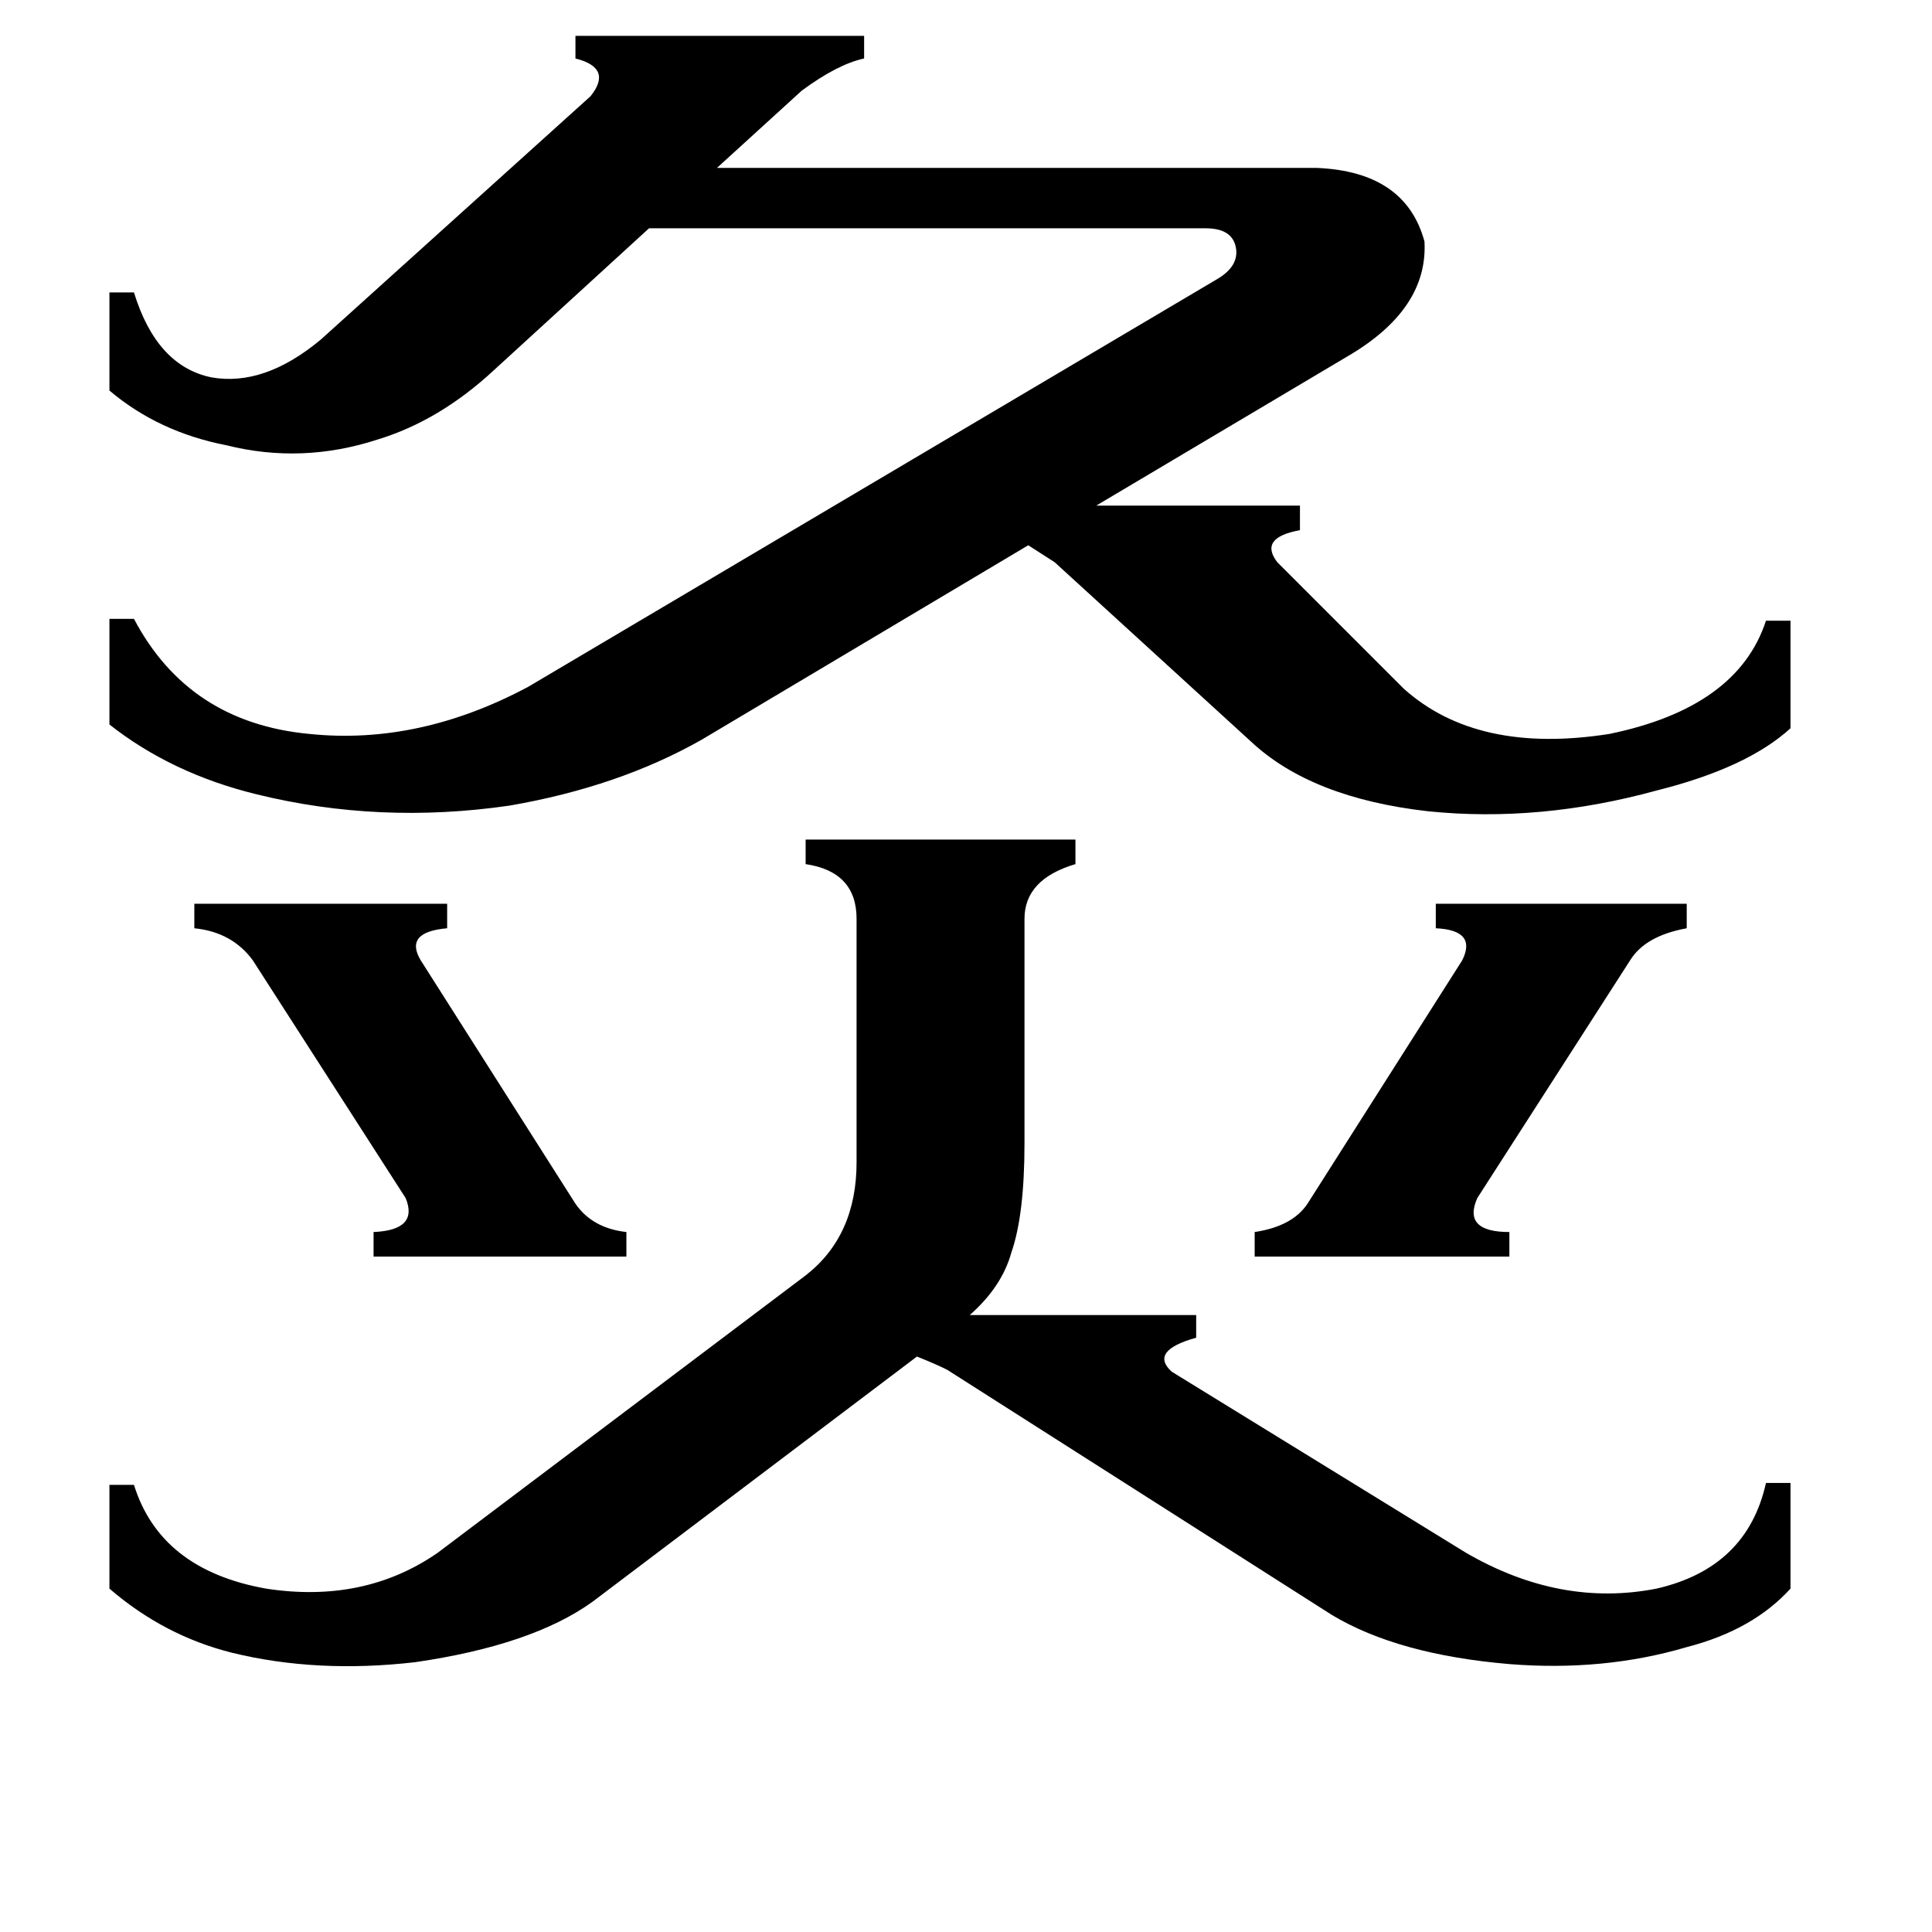 <svg xmlns="http://www.w3.org/2000/svg" viewBox="0 -800 1024 1024">
	<path fill="#000000" d="M103 -321H237V-308Q214 -306 223 -291L305 -162Q314 -149 332 -147V-134H198V-147Q222 -148 215 -165L134 -291Q123 -306 103 -308ZM665 -147Q685 -150 693 -162L775 -291Q783 -307 761 -308V-321H894V-308Q872 -304 864 -291L783 -165Q775 -147 800 -147V-134H665ZM427 -124Q454 -145 454 -184V-313Q454 -338 427 -342V-355H570V-342Q543 -334 543 -313V-194Q543 -156 536 -136Q531 -118 514 -103H634V-91Q609 -84 621 -73L777 23Q827 52 878 42Q926 31 936 -14H949V42Q929 64 894 73Q850 86 800 82Q741 77 706 56L502 -74Q496 -77 486 -81L314 49Q282 72 220 81Q168 87 123 76Q87 67 58 42V-13H71Q85 32 141 42Q193 50 232 23ZM262 -604Q233 -577 200 -567Q160 -554 120 -564Q84 -571 58 -593V-645H71Q83 -606 112 -600Q140 -595 170 -620L313 -749Q325 -764 305 -769V-781H458V-769Q444 -766 425 -752L380 -711H698Q745 -709 755 -672Q757 -636 714 -611L581 -532H689V-519Q667 -515 677 -502L744 -435Q783 -400 853 -411Q921 -425 936 -471H949V-414Q926 -393 878 -381Q816 -364 757 -370Q695 -377 663 -407L559 -502L545 -511L372 -408Q328 -383 270 -373Q201 -363 136 -379Q91 -390 58 -416V-472H71Q100 -417 164 -411Q222 -405 280 -436L645 -652Q657 -659 655 -669Q653 -679 639 -679H344Z"/>
</svg>